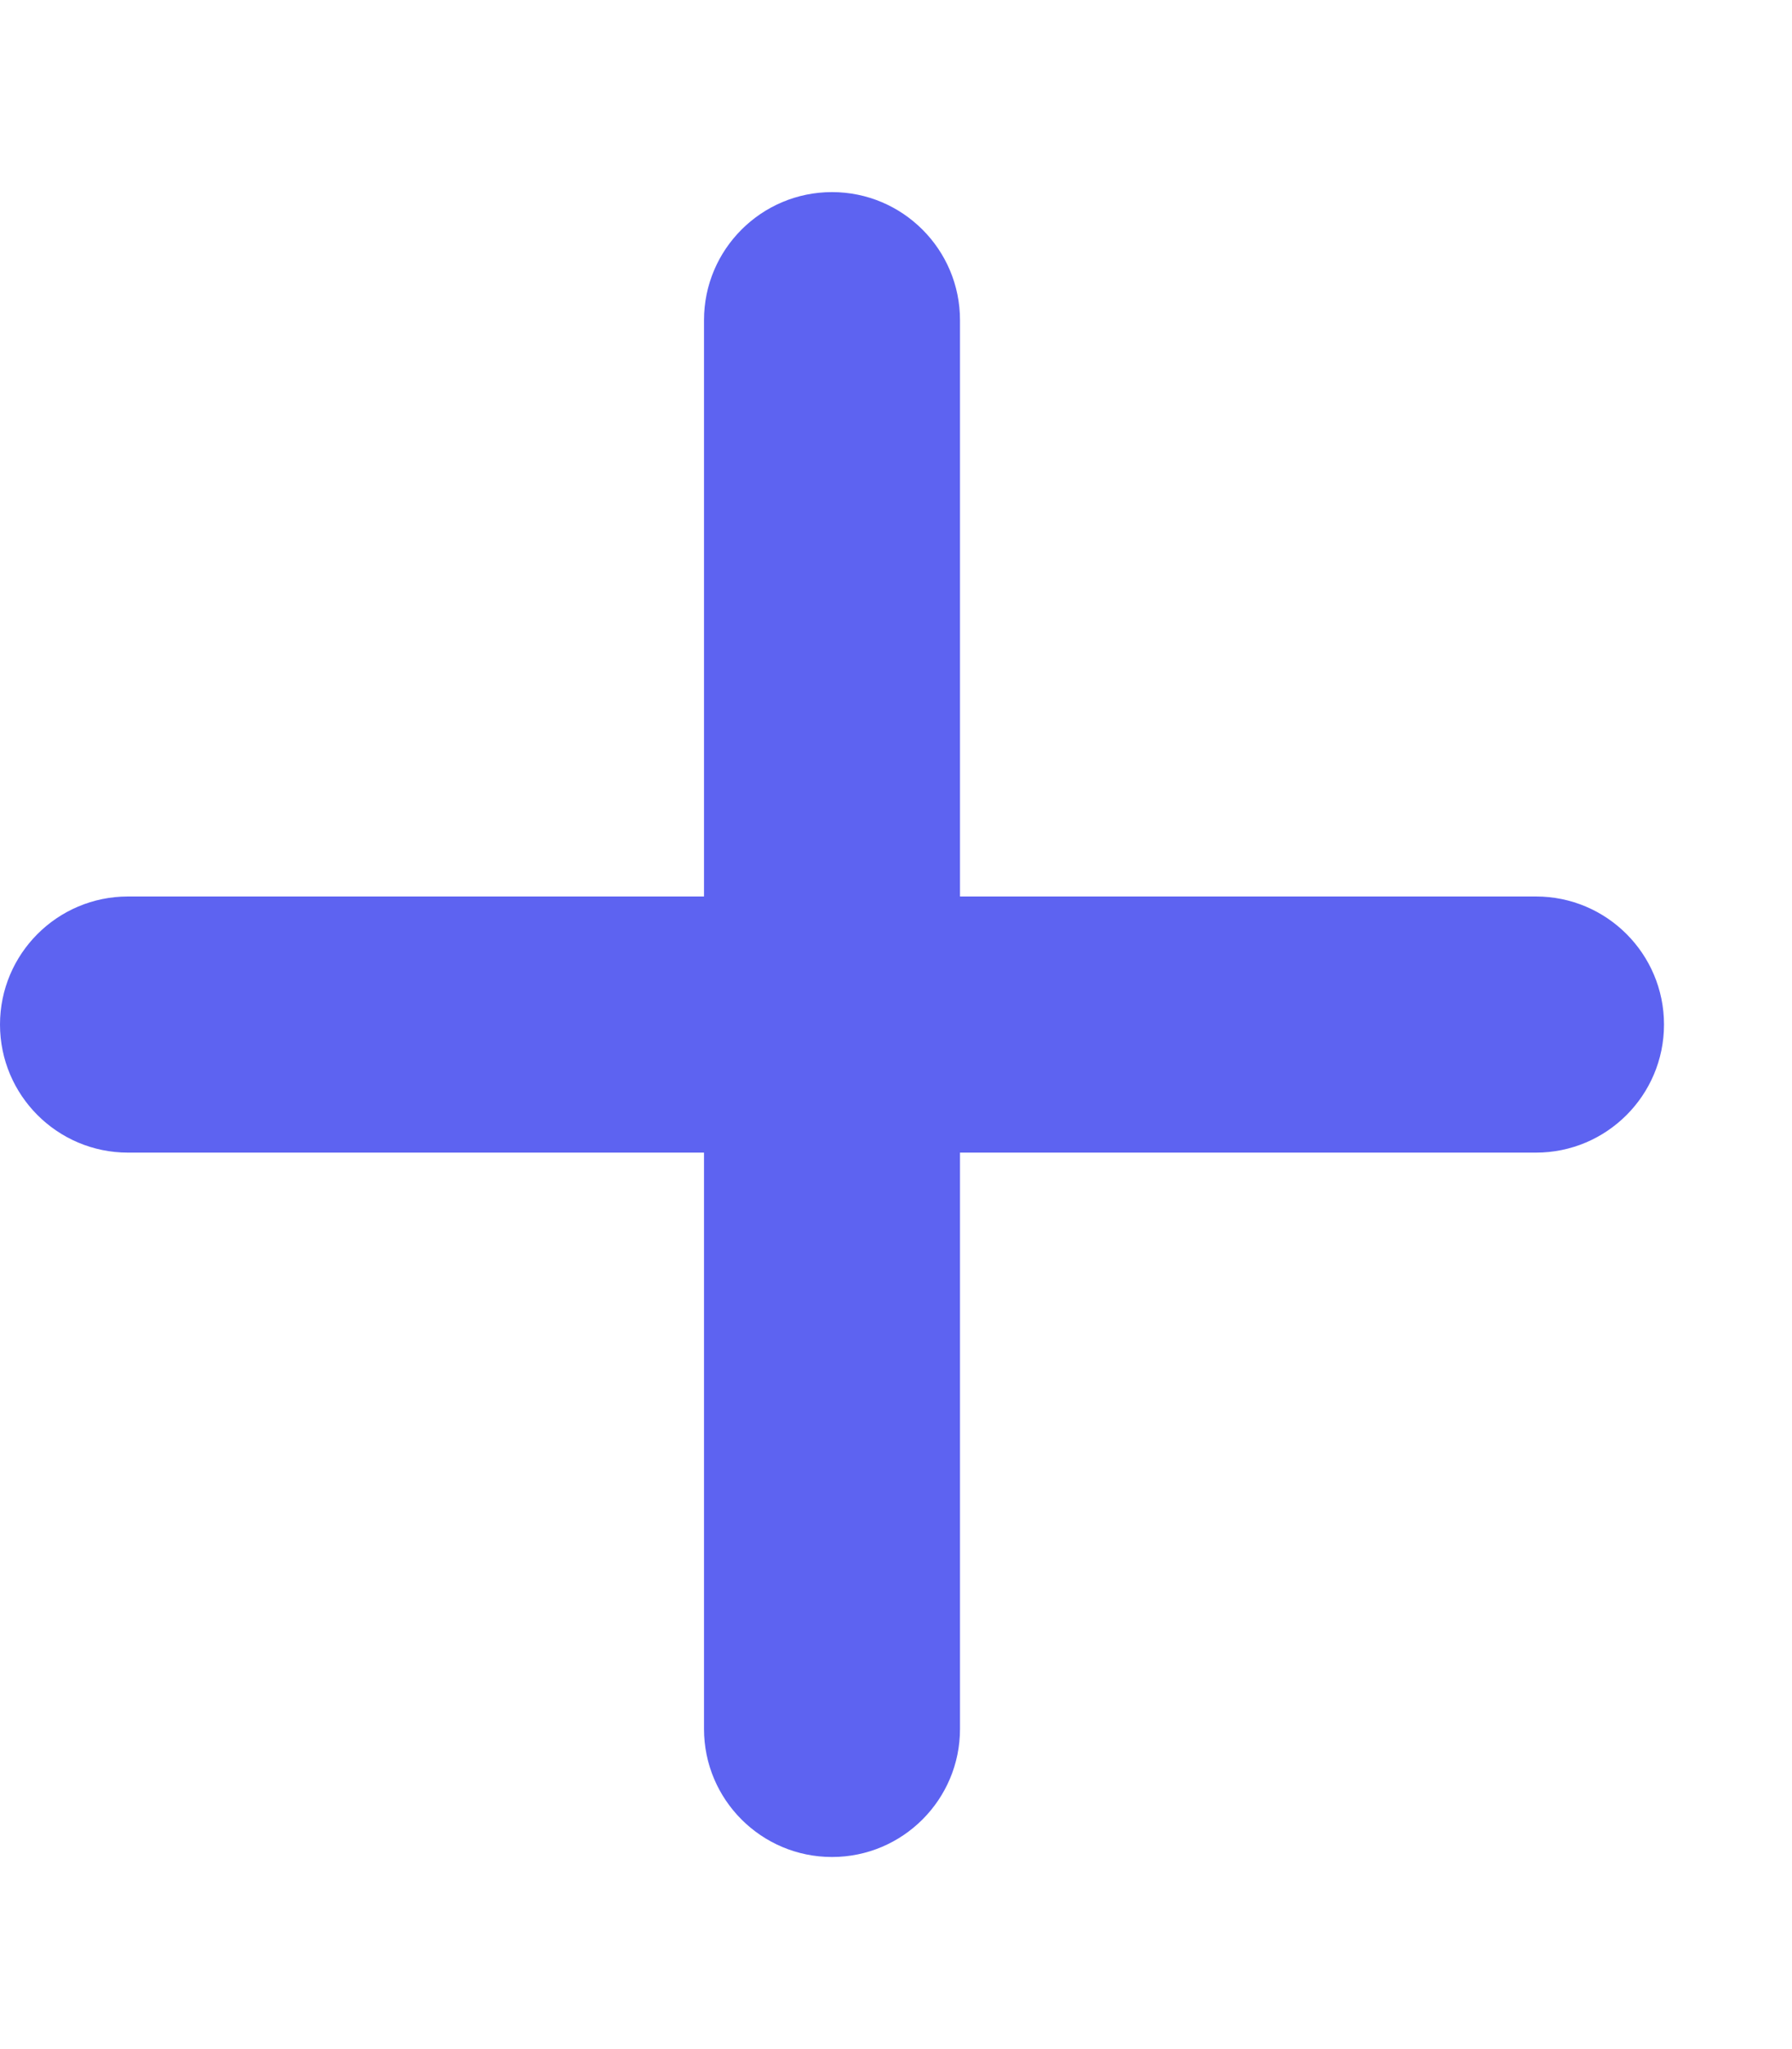 <?xml version="1.0" encoding="UTF-8"?>
<svg xmlns="http://www.w3.org/2000/svg" xmlns:xlink="http://www.w3.org/1999/xlink" width="21px" height="24px" viewBox="0 0 21 24" version="1.1" fill="#5D63F1" stroke="currentColor" stroke-width="0" stroke-linecap="round" stroke-linejoin="round" class="feather feather-image">
<g id="surface1">
<path d="M 11.25 3.75 C 11.25 2.922 10.578 2.25 9.75 2.25 C 8.922 2.25 8.25 2.922 8.25 3.75 L 8.25 10.5 L 1.5 10.5 C 0.672 10.5 0 11.172 0 12 C 0 12.828 0.672 13.5 1.5 13.5 L 8.25 13.5 L 8.25 20.25 C 8.25 21.078 8.922 21.75 9.75 21.75 C 10.578 21.75 11.25 21.078 11.25 20.25 L 11.25 13.5 L 18 13.5 C 18.828 13.5 19.5 12.828 19.5 12 C 19.5 11.172 18.828 10.5 18 10.5 L 11.25 10.5 Z M 11.25 3.75 "/>
</g>
</svg>